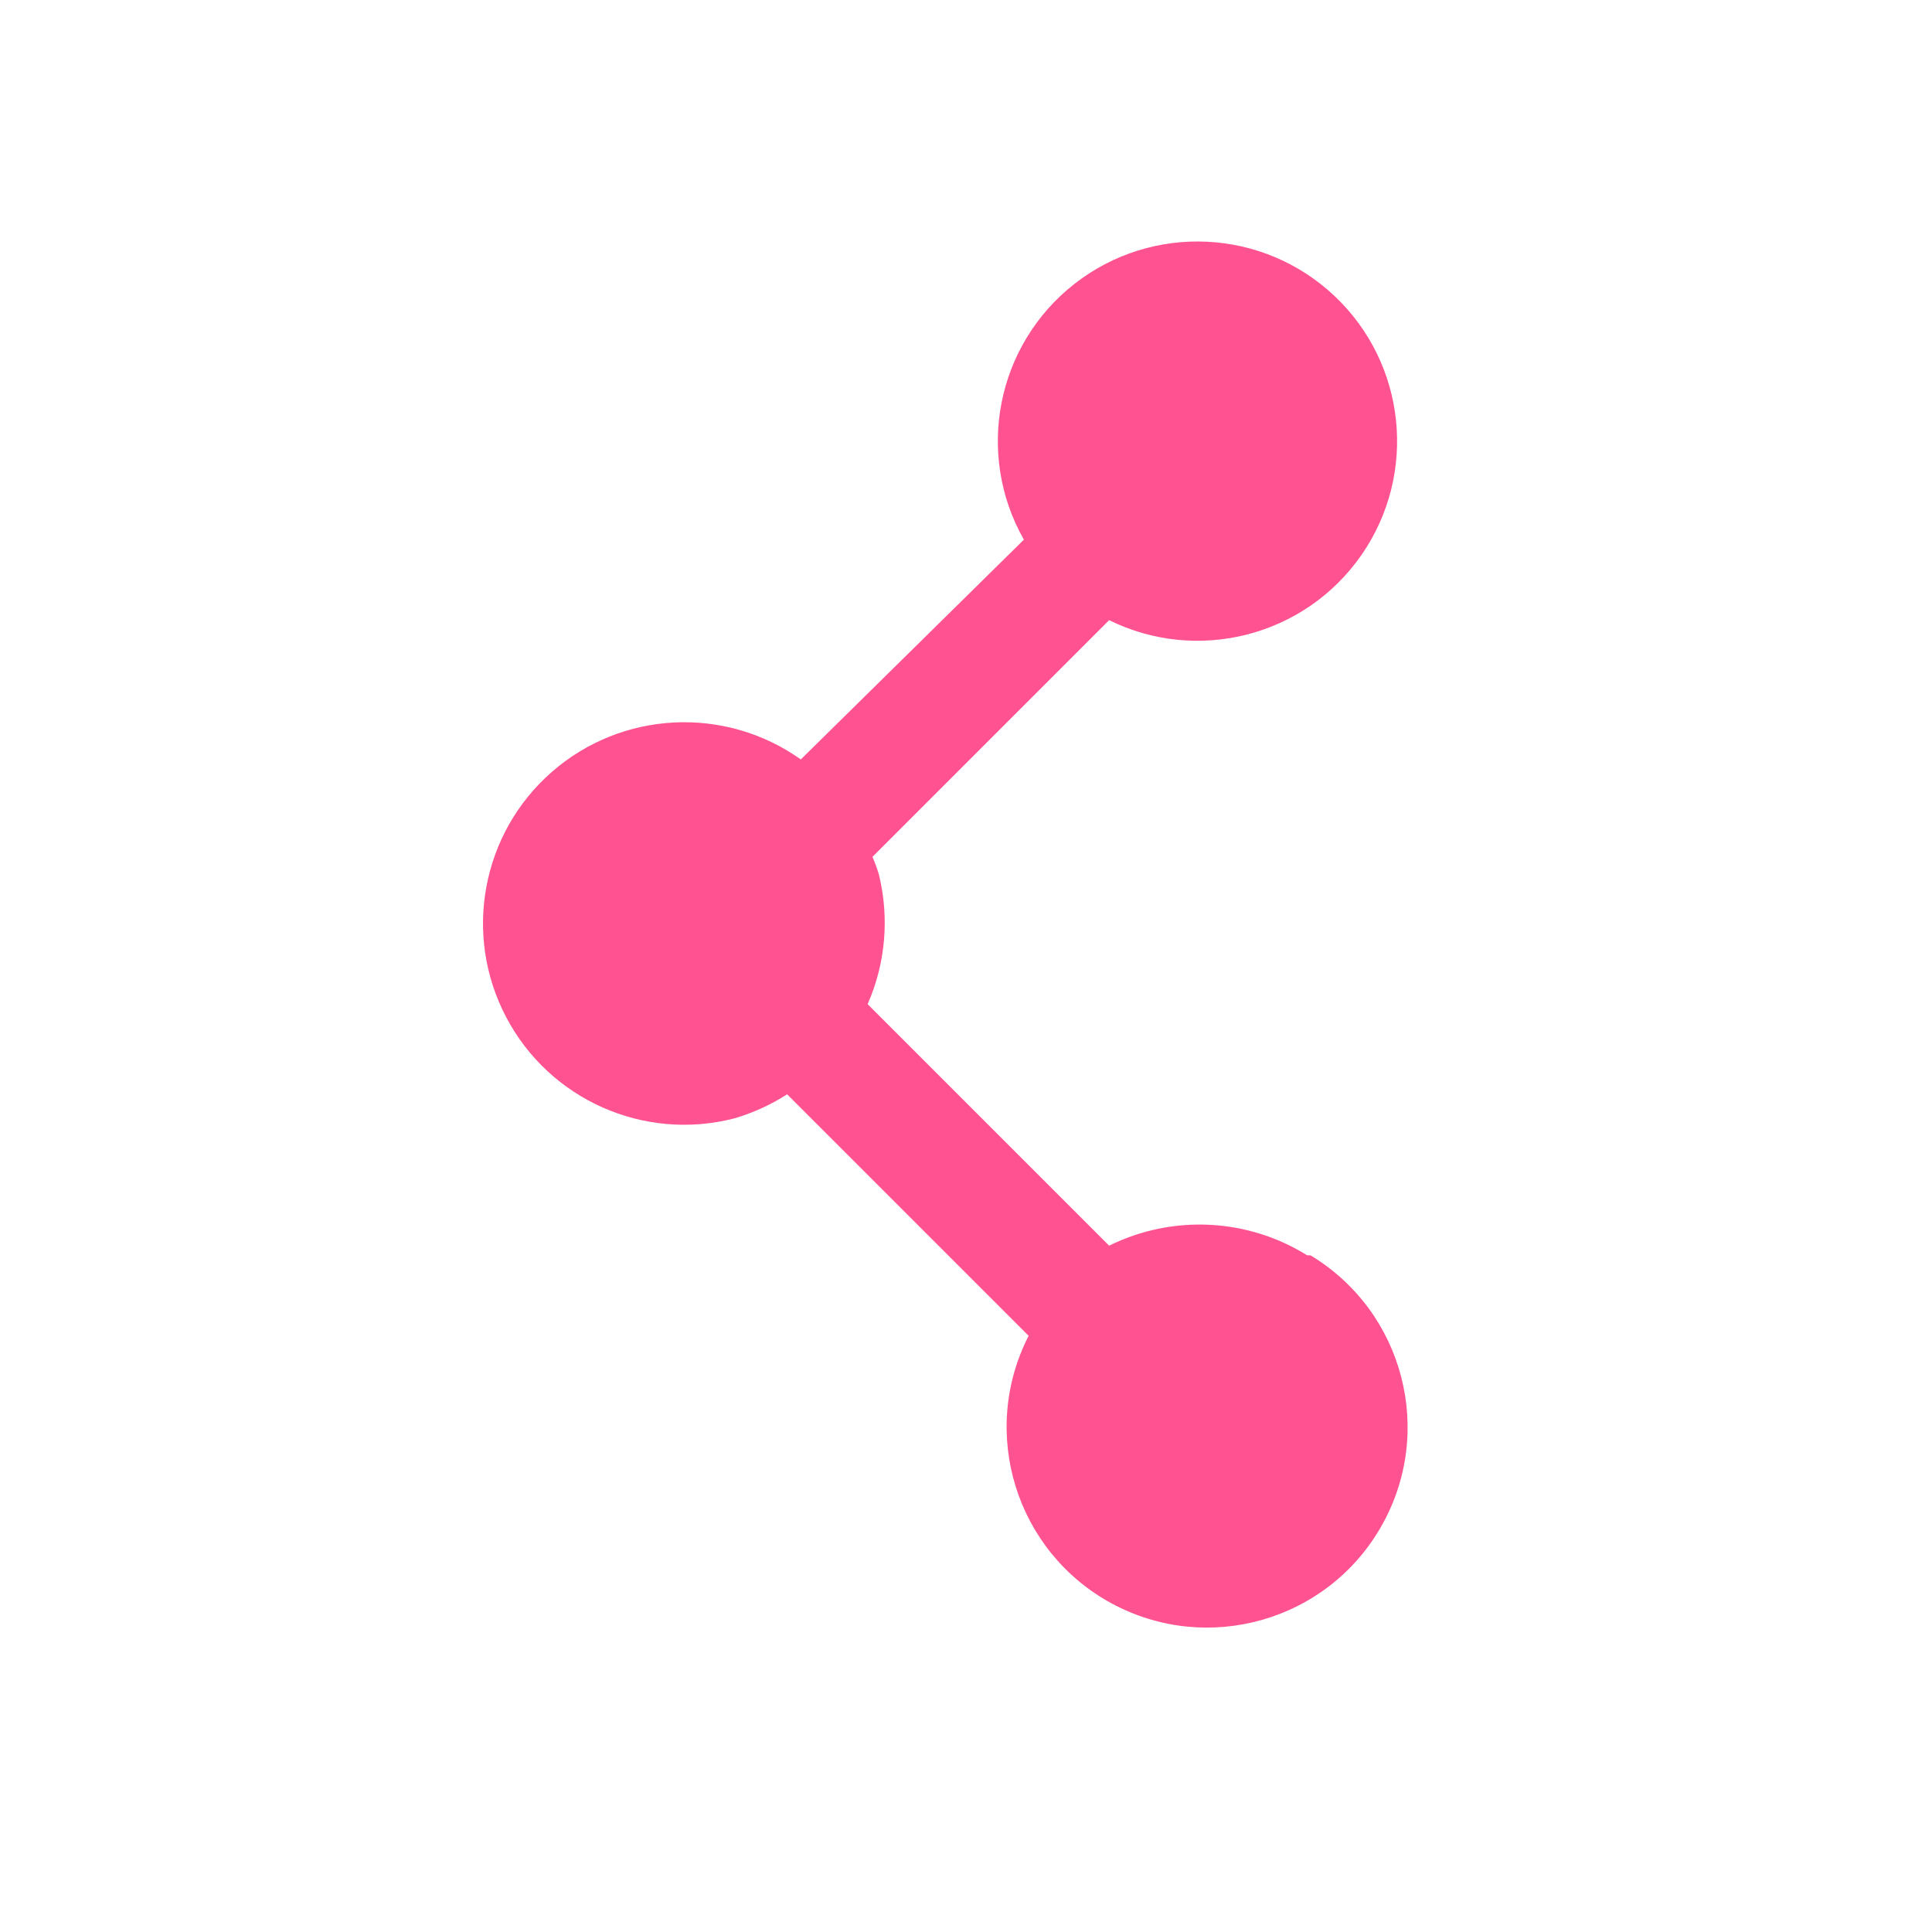 <svg width="24" height="24" viewBox="0 0 24 24" fill="none" xmlns="http://www.w3.org/2000/svg">
<path d="M16.238 15.594C15.495 15.131 14.564 15.086 13.778 15.474L10.778 12.474C11.001 11.968 11.05 11.402 10.918 10.864C10.896 10.79 10.869 10.716 10.838 10.644L13.778 7.704C14.879 8.247 16.212 7.903 16.912 6.895C17.612 5.887 17.47 4.518 16.577 3.676C15.684 2.834 14.31 2.771 13.344 3.529C12.379 4.287 12.113 5.637 12.719 6.704L9.948 9.434C9.005 8.764 7.725 8.828 6.854 9.59C5.983 10.352 5.749 11.612 6.288 12.636C6.826 13.66 7.997 14.181 9.118 13.894C9.352 13.826 9.574 13.725 9.778 13.594L12.778 16.594C12.162 17.799 12.621 19.275 13.811 19.919C15.001 20.562 16.488 20.137 17.158 18.962C17.829 17.787 17.438 16.292 16.279 15.594H16.238Z" fill="#FF5391"/>
</svg>
